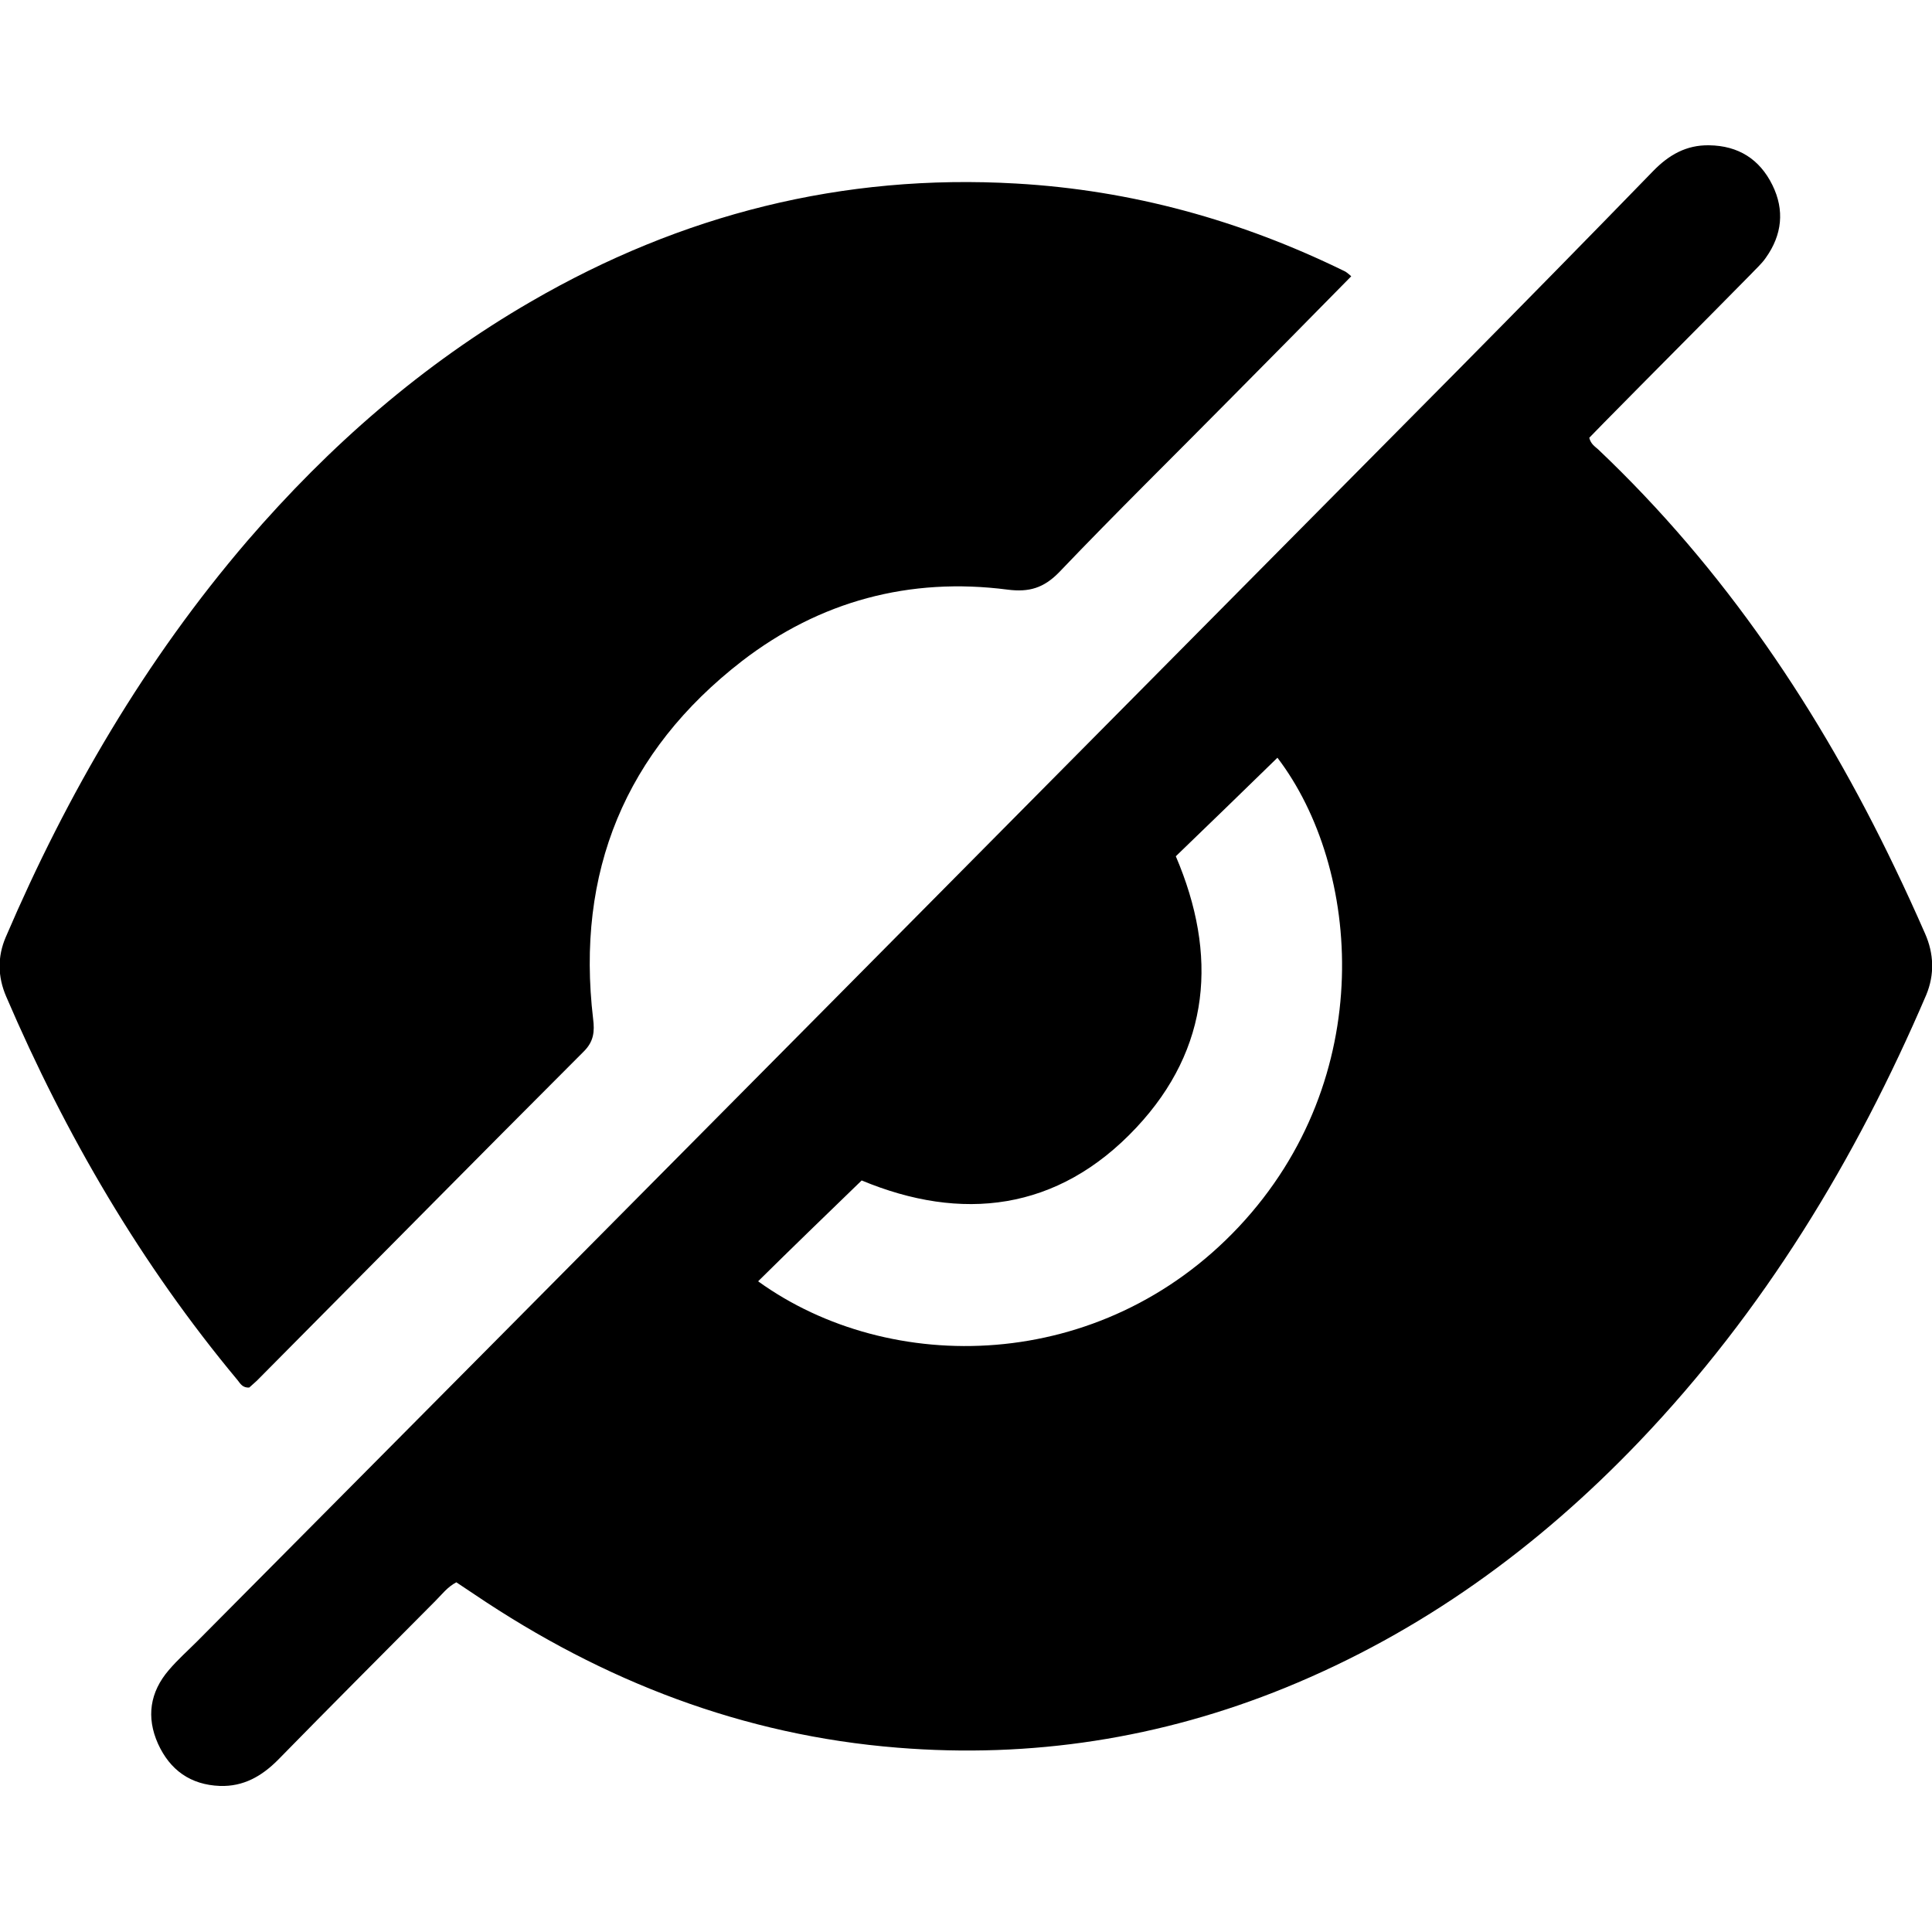 <svg xmlns="http://www.w3.org/2000/svg" viewBox="0 0 500 500" style="enable-background:new 0 0 500 500" xml:space="preserve"><path d="M411.3 113.3c.4 1.6 1.4 2.2 2.3 3 32.7 31 57.4 67.8 76.8 108.3 2.7 5.6 5.3 11.3 7.8 17 2.3 5.2 2.5 10.6.3 15.9-18.3 42.7-42.1 81.9-74.3 115.6-26.2 27.4-56.3 49.3-91.6 63.7-32.2 13.1-65.7 18.3-100.3 15.5-40-3.2-76.2-17.2-109.4-39.6-1.6-1.1-3.2-2.1-4.8-3.2-2.3 1.2-3.7 3.1-5.4 4.8-13.6 13.7-27.3 27.4-40.8 41.2-4.2 4.2-8.9 6.9-15 6.7-7.6-.3-12.9-4.1-16-10.9-3.1-6.9-2.1-13.4 2.8-19.1 2.3-2.7 4.9-5 7.4-7.5C159.8 315.3 268.4 205.7 377 96.1c17-17.2 34-34.5 50.9-51.9 4-4.1 8.5-6.7 14.4-6.6 7.6.1 13.1 3.6 16.4 10.3 3.2 6.5 2.5 12.9-1.7 18.8-1.1 1.6-2.6 2.9-3.9 4.3-12.6 12.8-25.3 25.5-37.9 38.3-1.4 1.4-2.7 2.8-3.9 4zM196.2 331.6c34.1 24.6 88.7 23.9 124.4-14.1 36.1-38.5 31.7-92.9 10-121.4-8.7 8.5-17.5 17-26.3 25.5 10.9 25.5 9 49.7-10.2 70.2-20.4 21.8-45.4 24.4-71.1 13.7-9.3 9-18.1 17.5-26.8 26.1zM347.8 70.1C321 57 292.8 49.2 263 47.5c-44.9-2.6-86.7 8-125.5 30.5-28.2 16.3-52.3 37.4-73.5 62-26.4 30.8-46.6 65.4-62.5 102.5-2.2 5.1-2.1 10.3.1 15.4 15.4 35.9 34.9 69.3 59.9 99.3.7.9 1.3 2 3 1.9.6-.5 1.3-1.2 2-1.8 28.2-28.4 56.3-56.9 84.6-85.2 2.6-2.6 2.8-5.2 2.4-8.4-4.5-38 8.3-69.2 38.5-92.6 20.1-15.5 43.4-21.8 68.8-18.5 5.5.7 9.3-.4 13.3-4.5 14.7-15.4 29.9-30.3 44.8-45.4 10.2-10.3 20.3-20.5 30.8-31.2-.9-.8-1.4-1.2-1.9-1.4z"/></svg>